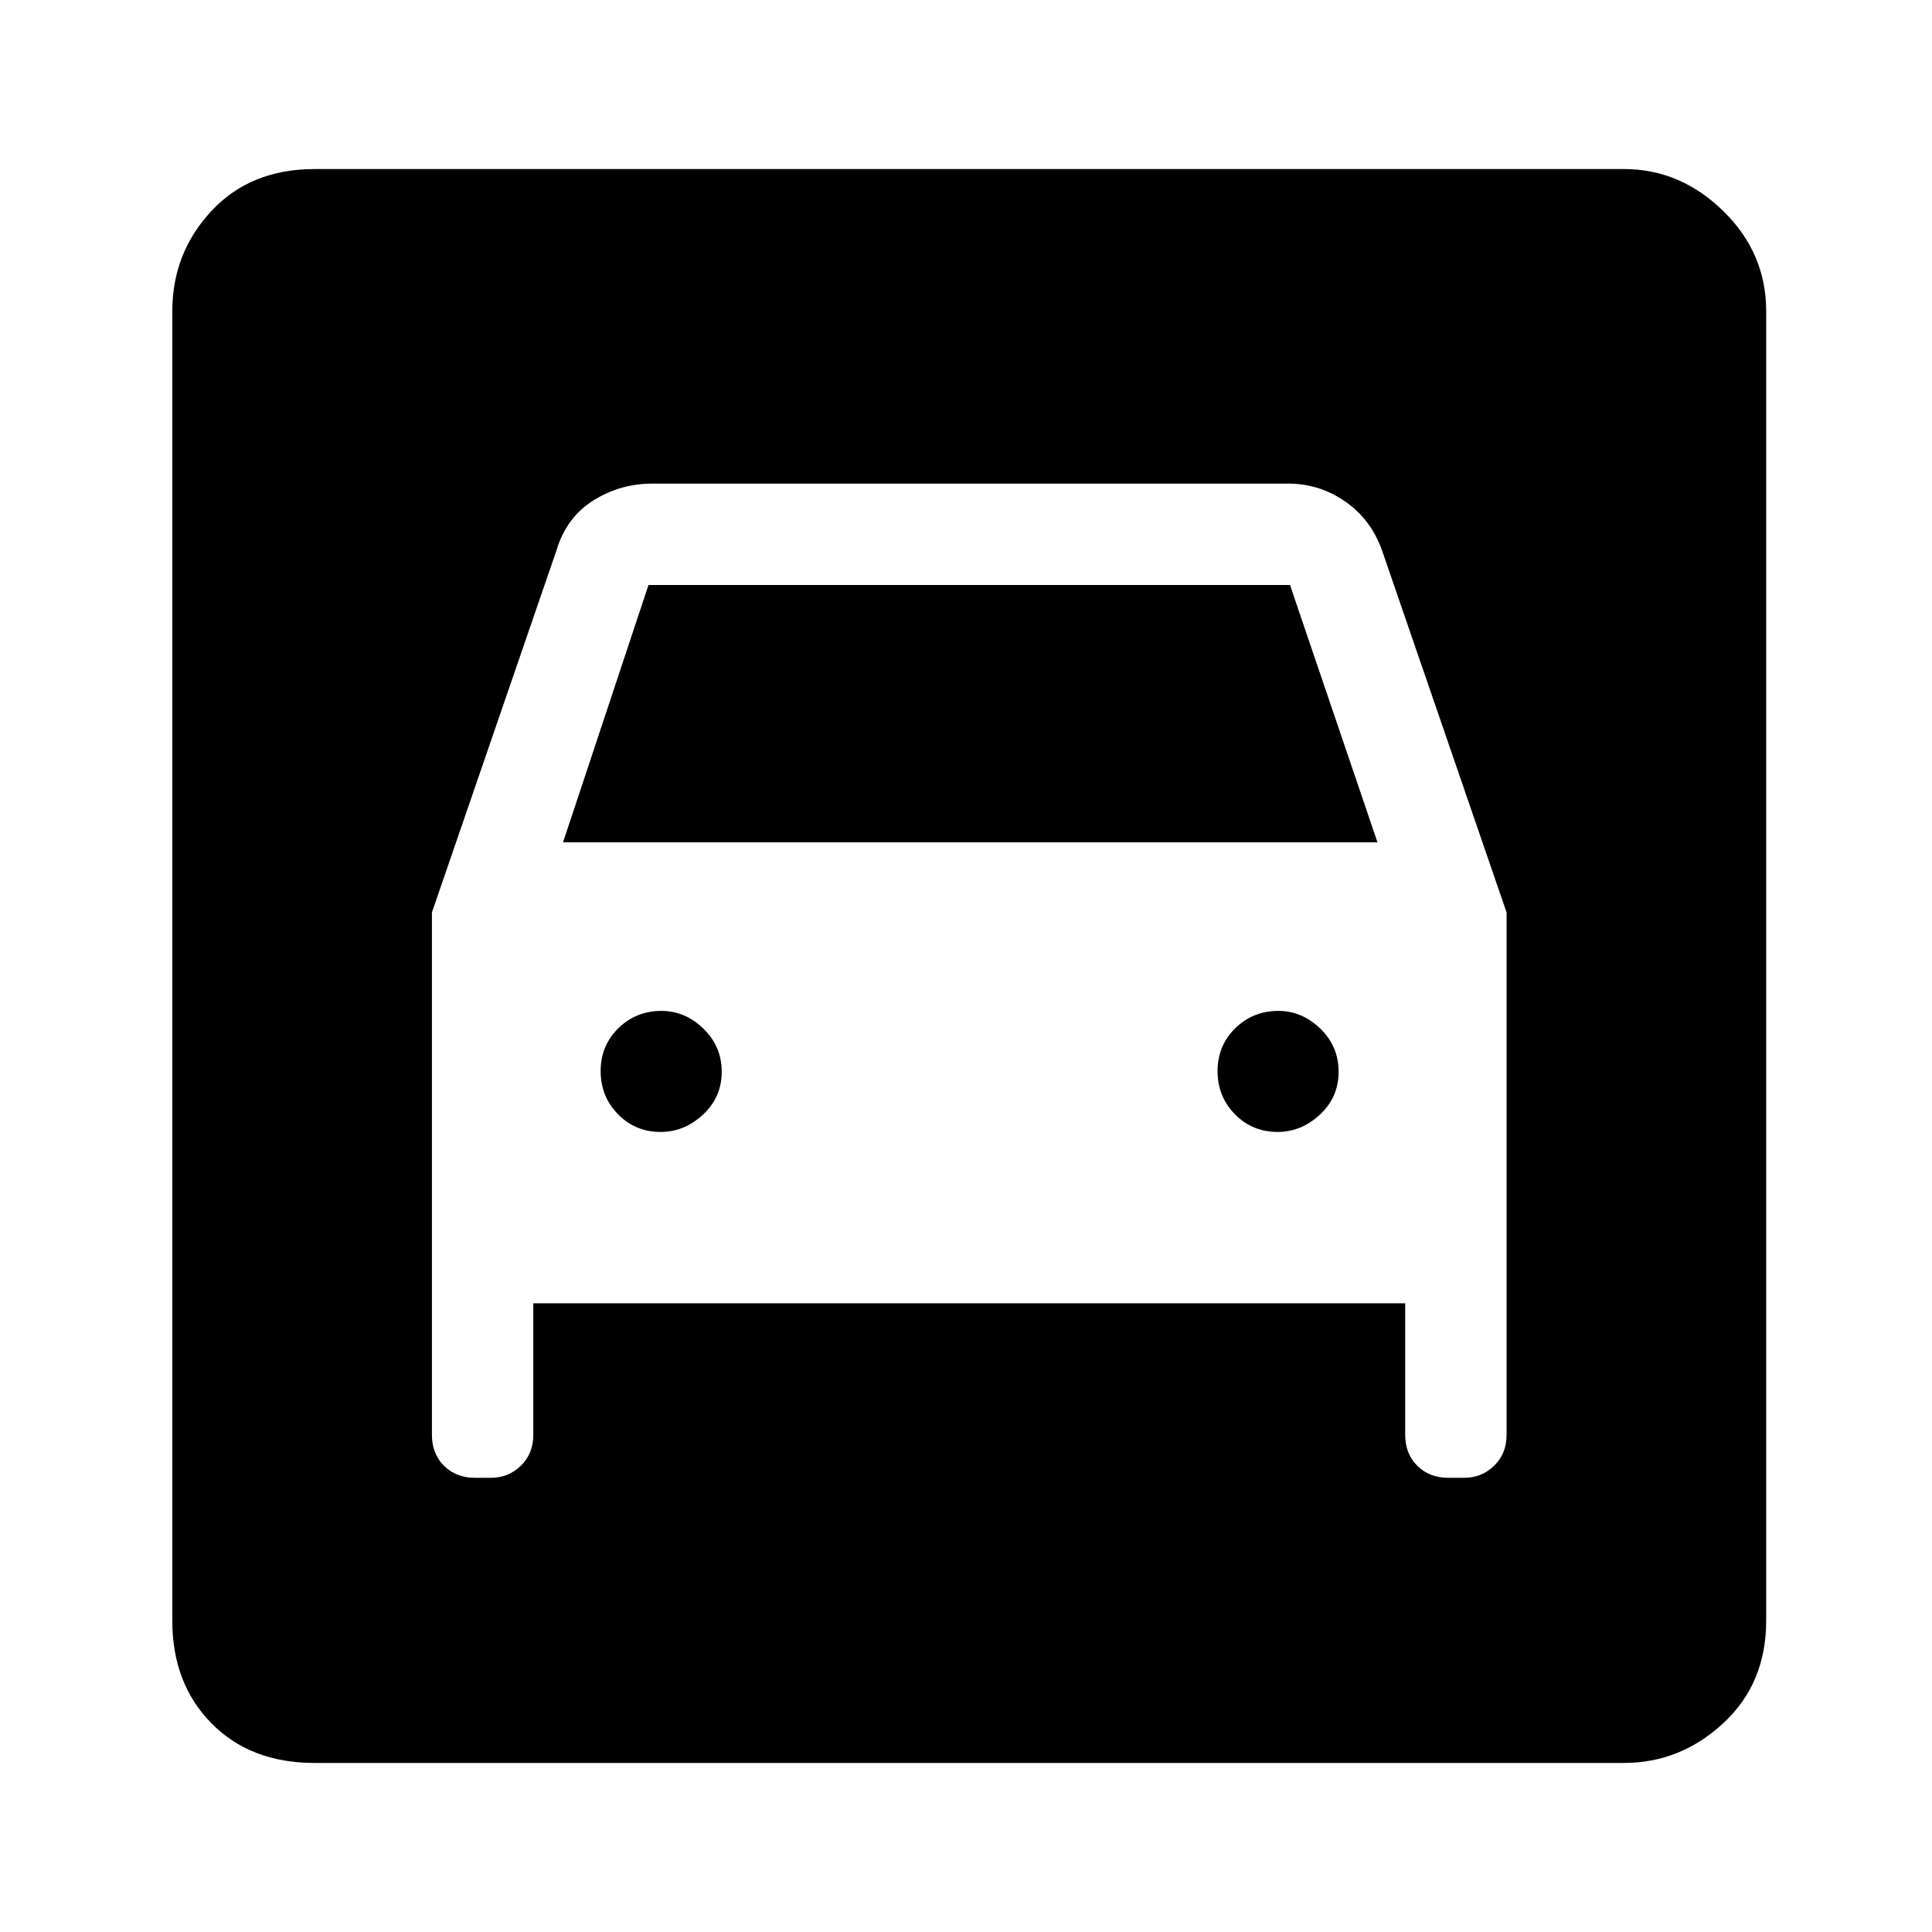 <svg xmlns="http://www.w3.org/2000/svg" height="48" viewBox="0 -960 960 960" width="48"><path d="M156.31-84q-31.85 0-51.27-19.73t-19.42-50.96v-650.62q0-29 19.42-49.84Q124.46-876 156.31-876h650.61q28 0 49.35 20.85 21.34 20.84 21.34 49.84v650.62q0 31.23-21.34 50.96Q834.92-84 806.92-84H156.31Zm172.05-313.54q-12.67 0-21.28-8.8-8.62-8.79-8.62-21.46 0-12.66 8.8-21.28 8.8-8.61 21.46-8.61 11.66 0 20.78 8.8 9.12 8.79 9.12 21.46 0 12.66-9.3 21.28-9.3 8.61-20.96 8.61Zm306.53 0q-12.66 0-21.27-8.8-8.62-8.79-8.62-21.46 0-12.66 8.8-21.28 8.8-8.61 21.46-8.61 11.66 0 20.78 8.8 9.11 8.79 9.11 21.46 0 12.66-9.29 21.28-9.3 8.61-20.97 8.61ZM214.62-506.62v259.54q0 9.43 5.99 15.41 6 5.98 15.47 5.98h8.03q8.47 0 14.68-5.98 6.21-5.98 6.21-15.41v-65.31h433.23v65.31q0 9.43 6 15.41 5.99 5.98 15.46 5.98h8.04q8.46 0 14.67-5.98 6.21-5.98 6.21-15.41v-259.54l-61.92-179.99q-5.46-15.31-18.27-24.2-12.81-8.88-28.27-8.88H324.08q-15.93 0-29.28 8.38-13.35 8.39-18.26 24.7l-61.92 179.99Zm65.15-34.84 42.46-127.85H641l43.46 127.85H279.77Z"/></svg>